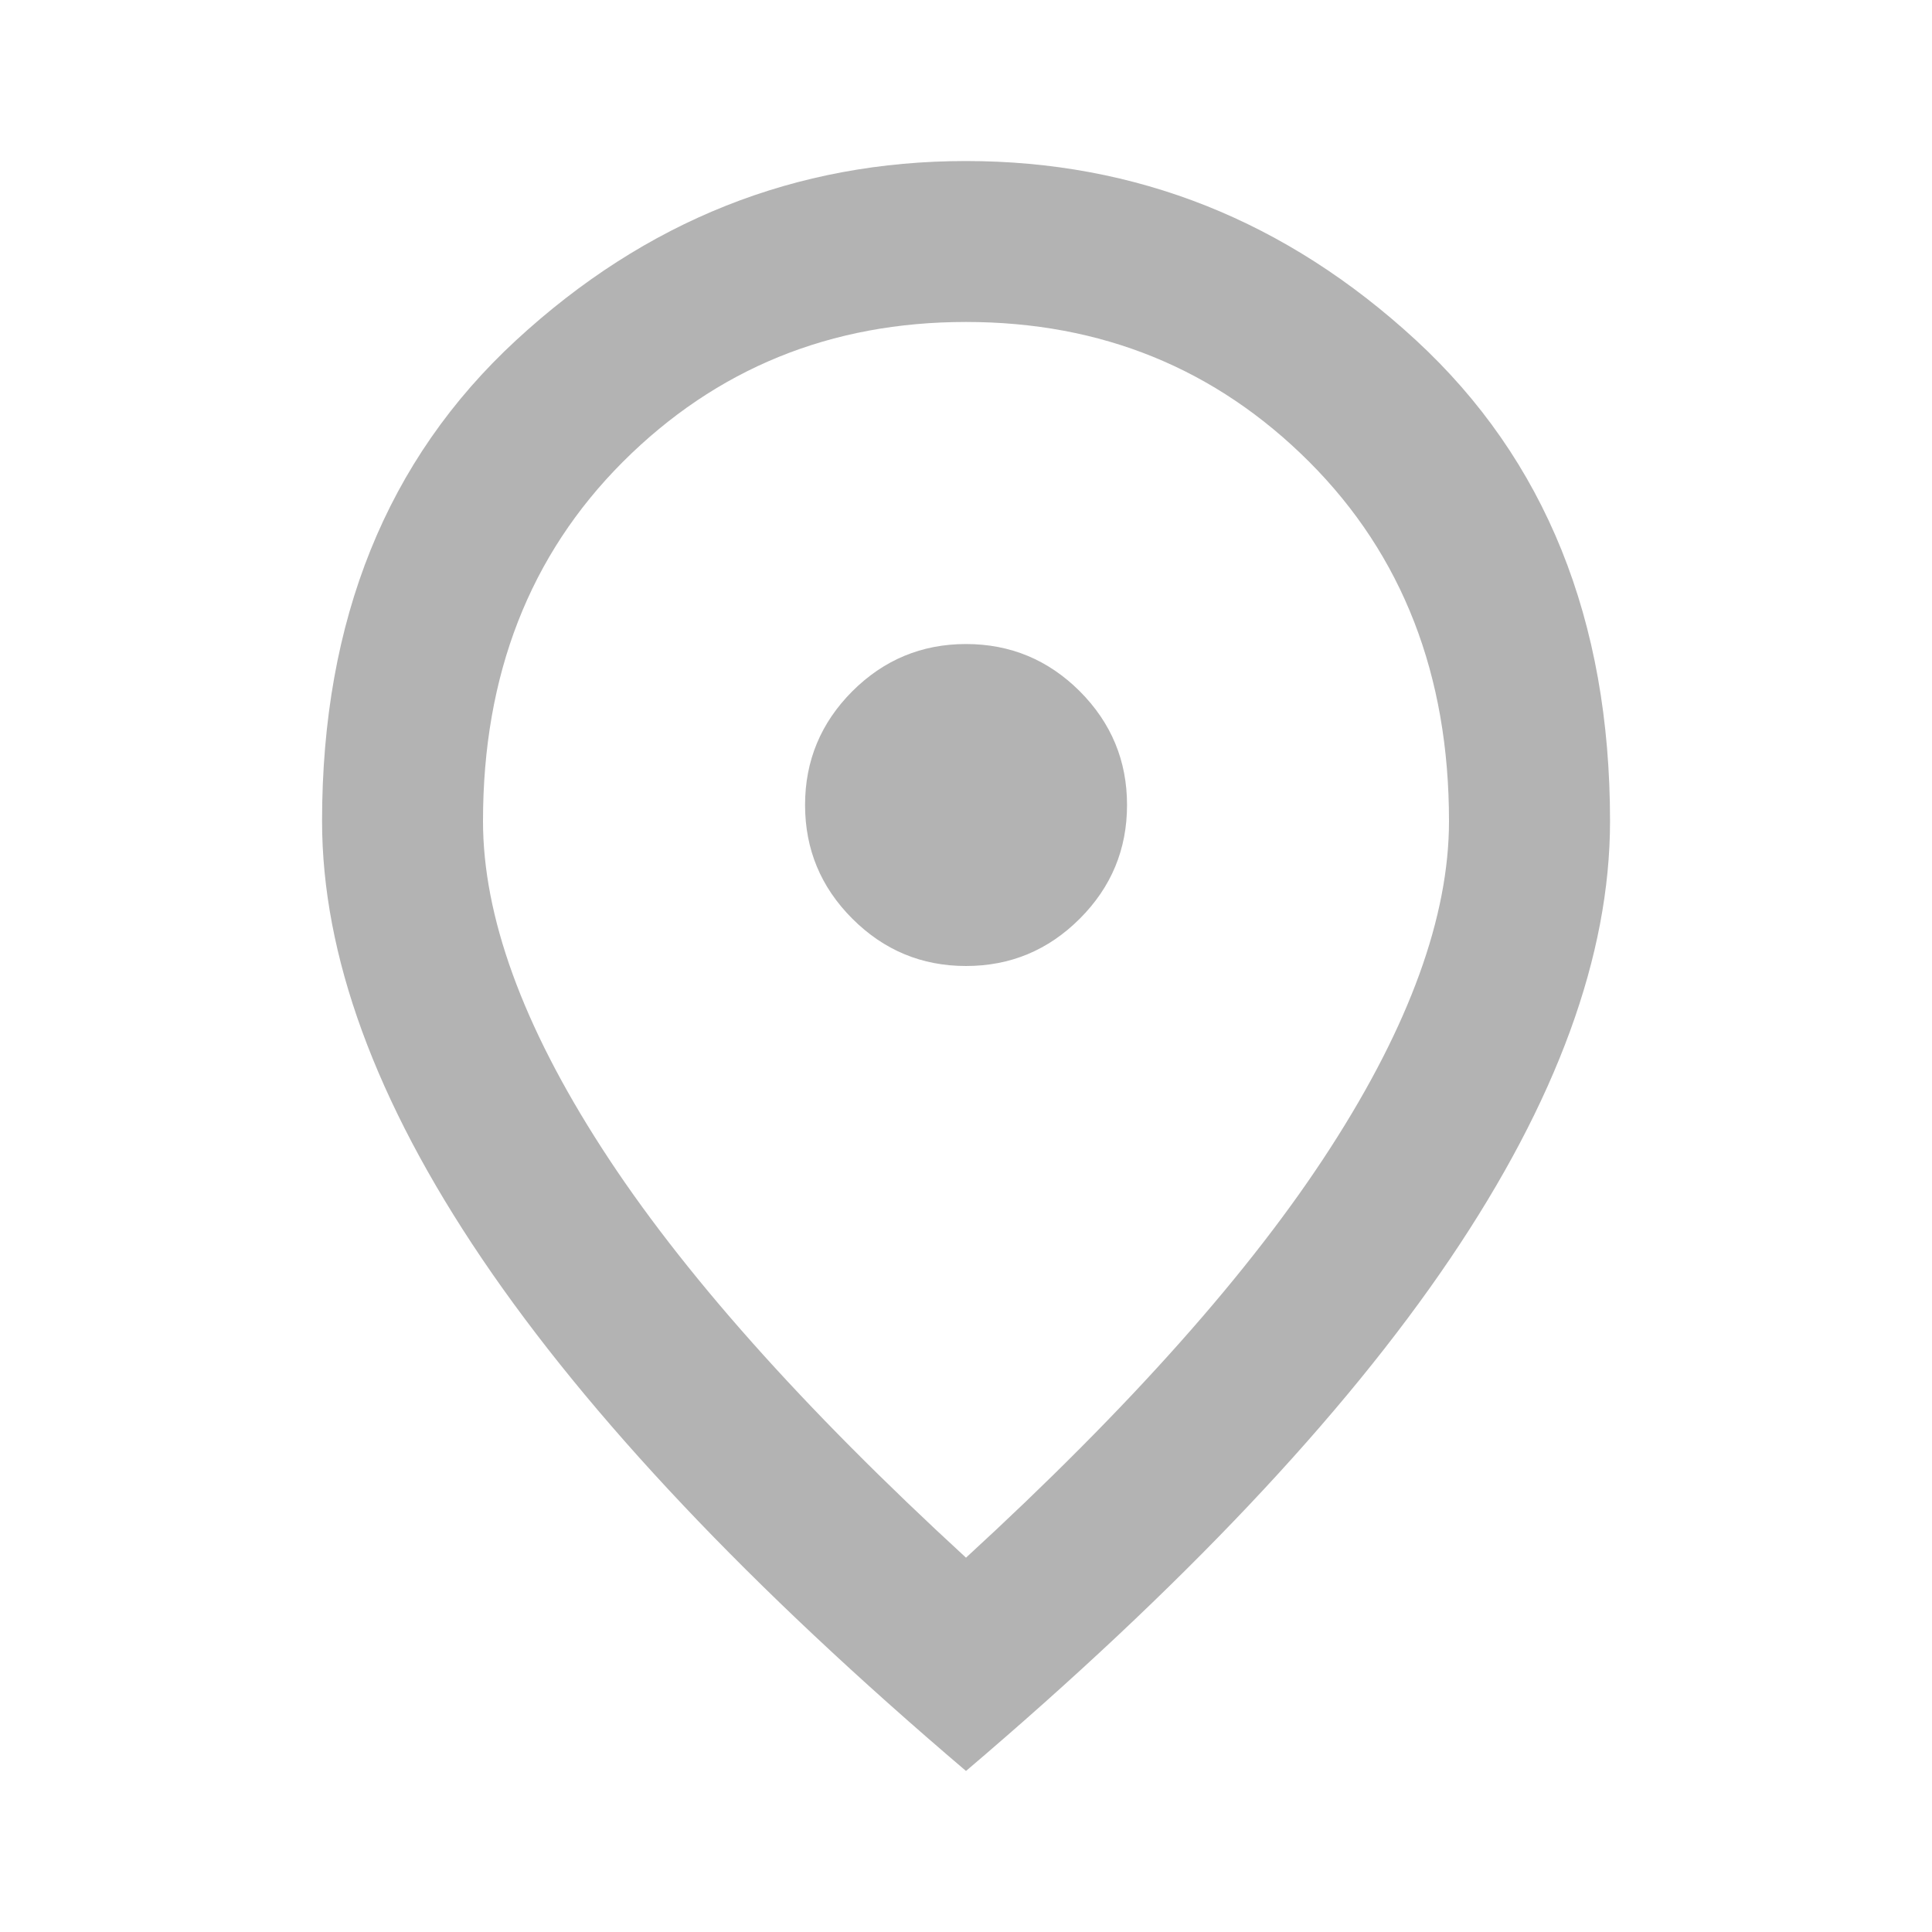 <svg width="20" height="20" viewBox="0 0 20 20" fill="none" xmlns="http://www.w3.org/2000/svg">
<mask id="mask0_7068_2743" style="mask-type:alpha" maskUnits="userSpaceOnUse" x="0" y="0" width="20" height="20">
<rect width="20" height="20" fill="#D9D9D9"/>
</mask>
<g mask="url(#mask0_7068_2743)">
<path d="M10 10C10.459 10 10.851 9.837 11.178 9.51C11.504 9.184 11.667 8.792 11.667 8.333C11.667 7.875 11.504 7.483 11.178 7.156C10.851 6.83 10.459 6.667 10 6.667C9.542 6.667 9.15 6.83 8.823 7.156C8.497 7.483 8.334 7.875 8.334 8.333C8.334 8.792 8.497 9.184 8.823 9.51C9.15 9.837 9.542 10 10 10ZM10 16.125C11.695 14.569 12.952 13.156 13.771 11.885C14.591 10.615 15 9.486 15 8.5C15 6.986 14.518 5.747 13.553 4.781C12.587 3.816 11.403 3.333 10 3.333C8.598 3.333 7.414 3.816 6.448 4.781C5.483 5.747 5 6.986 5 8.5C5 9.486 5.41 10.615 6.23 11.885C7.049 13.156 8.306 14.569 10 16.125ZM10 18.333C7.764 16.431 6.094 14.663 4.99 13.031C3.886 11.399 3.334 9.889 3.334 8.5C3.334 6.417 4.004 4.757 5.344 3.521C6.684 2.285 8.237 1.667 10 1.667C11.764 1.667 13.316 2.285 14.657 3.521C15.997 4.757 16.667 6.417 16.667 8.5C16.667 9.889 16.115 11.399 15.011 13.031C13.907 14.663 12.236 16.431 10 18.333Z" fill="#B3B3B3"/>
</g>
</svg>
